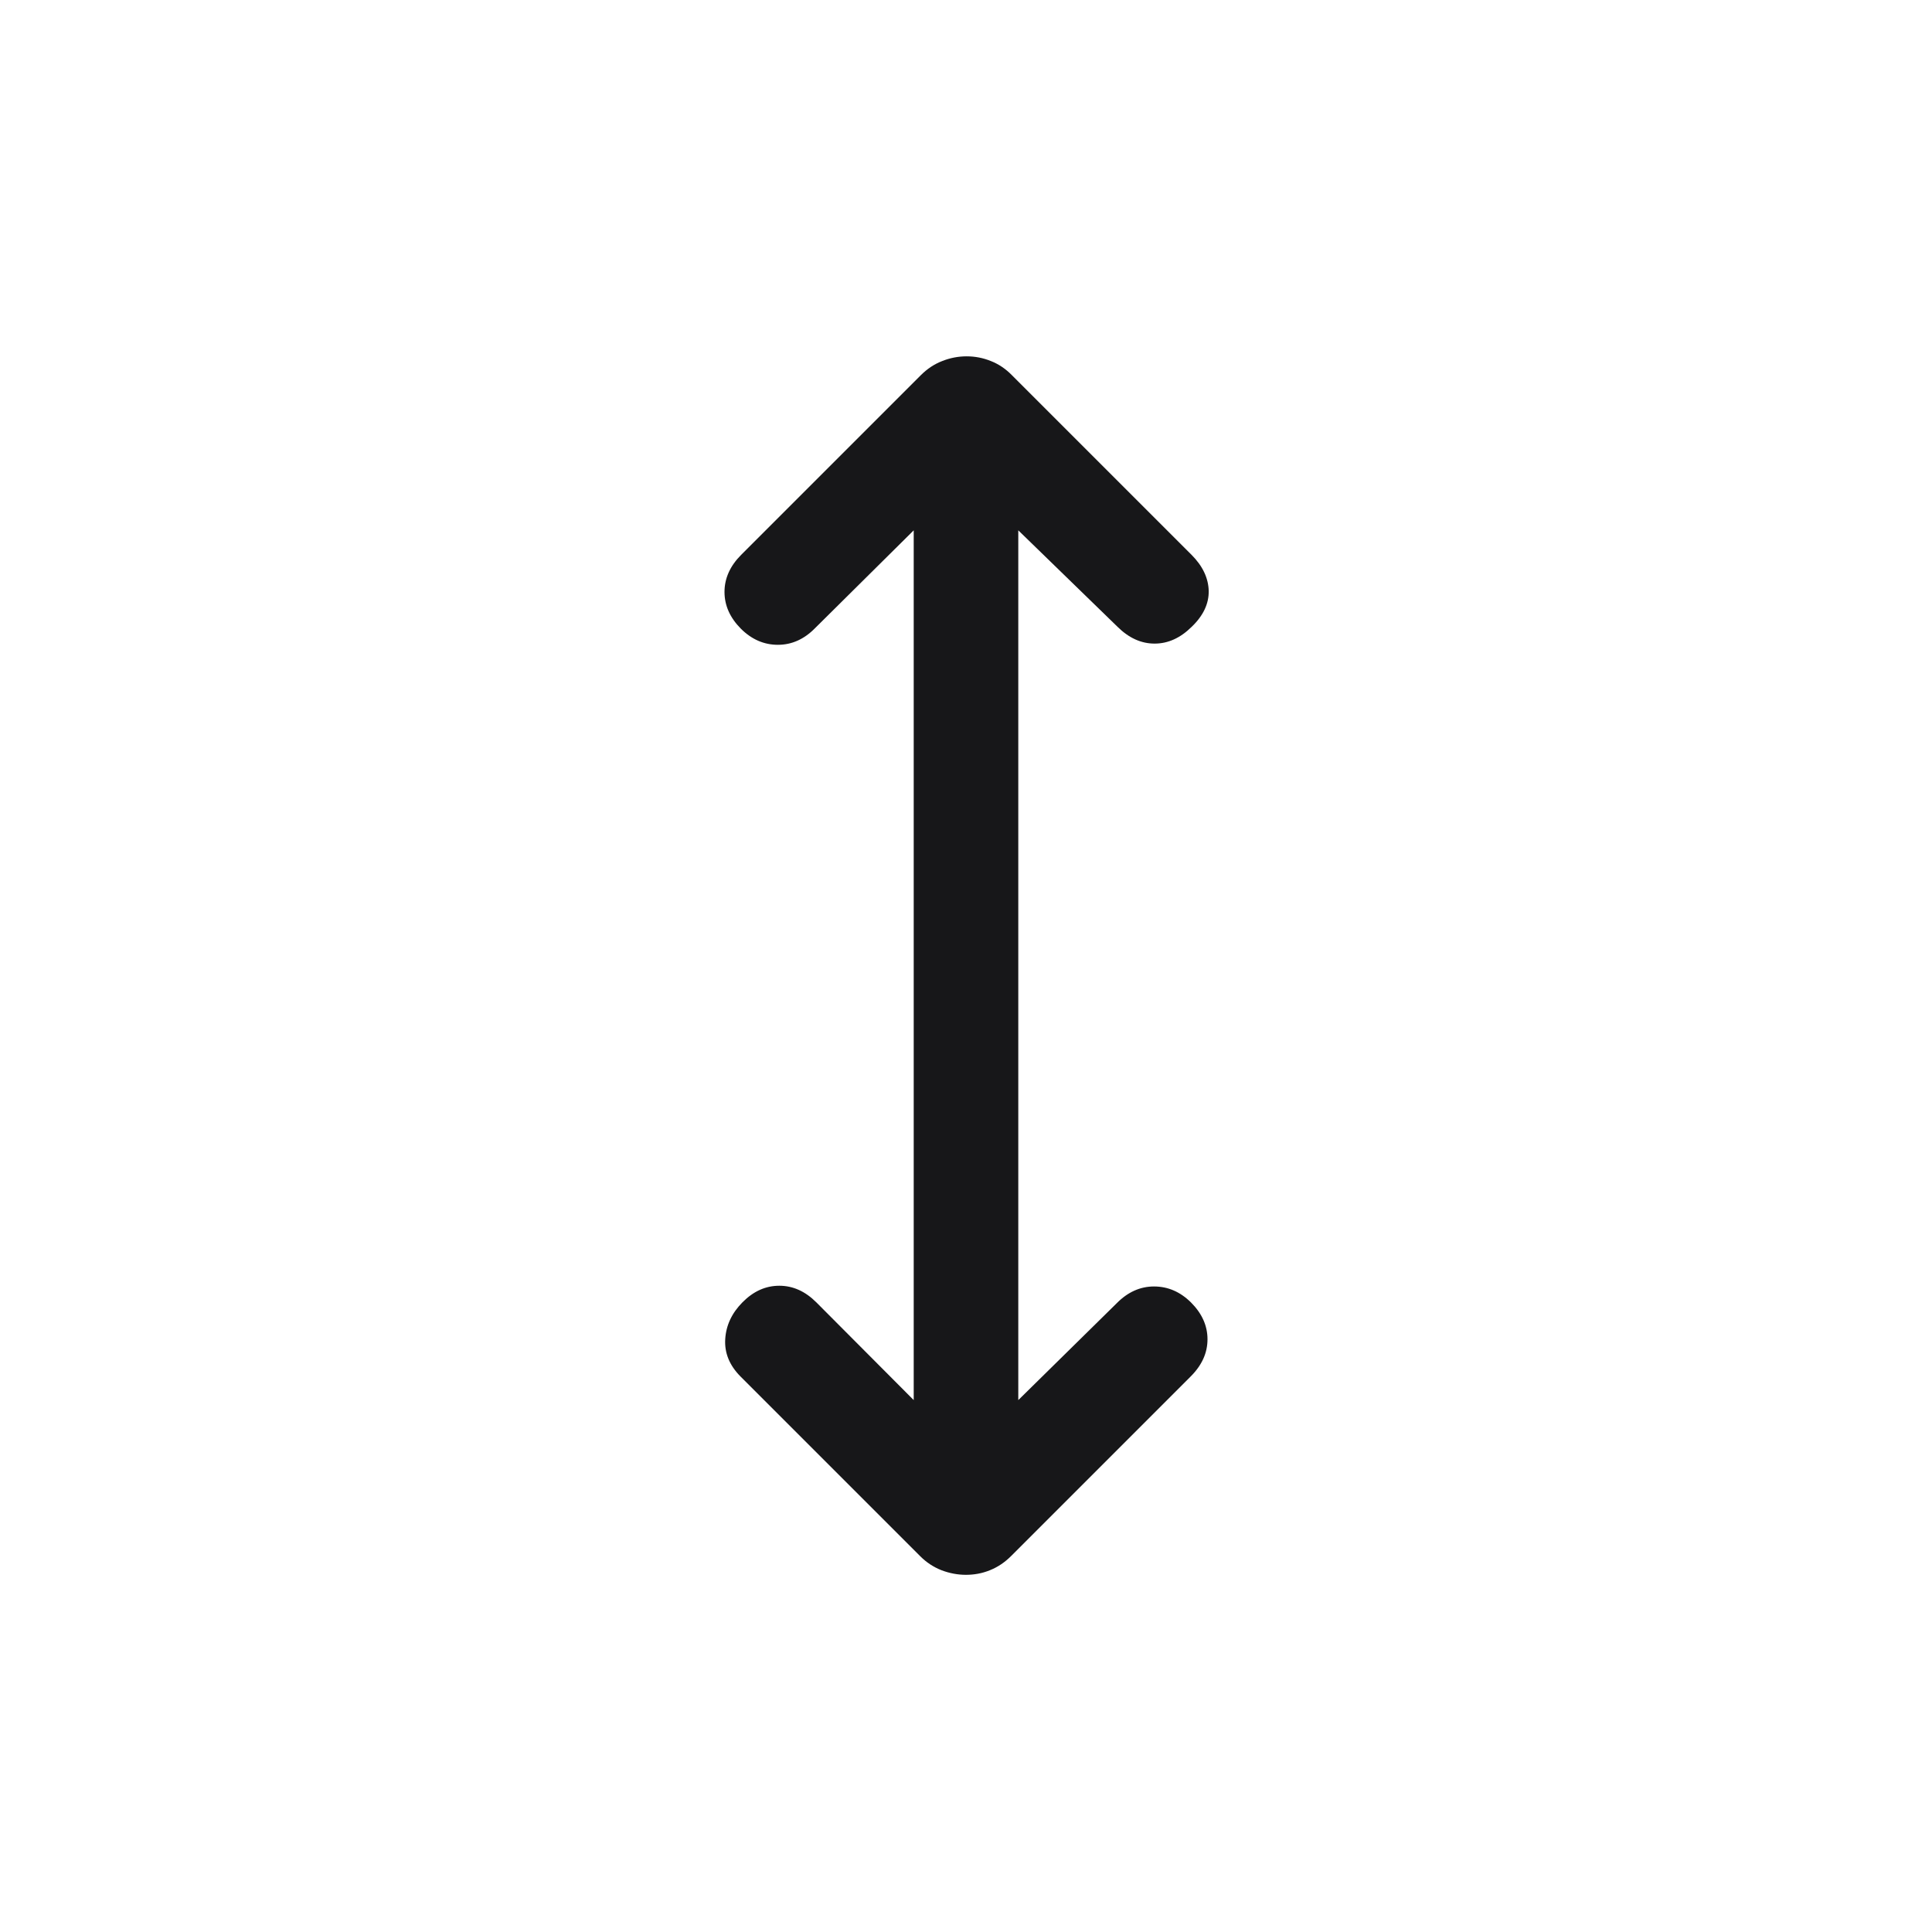 <svg width="16" height="16" viewBox="0 0 16 16" fill="none" xmlns="http://www.w3.org/2000/svg">
<path d="M7.567 11.595V4.392L6.751 5.201C6.66 5.294 6.557 5.34 6.442 5.34C6.328 5.34 6.226 5.296 6.137 5.208C6.046 5.117 6 5.015 6 4.902C6 4.79 6.046 4.687 6.138 4.595L7.626 3.107C7.679 3.054 7.738 3.015 7.803 2.99C7.868 2.964 7.936 2.951 8.005 2.951C8.075 2.951 8.142 2.964 8.206 2.99C8.27 3.015 8.328 3.054 8.38 3.107L9.868 4.595C9.96 4.687 10.007 4.787 10.01 4.893C10.012 4.999 9.965 5.099 9.869 5.191C9.776 5.283 9.674 5.33 9.562 5.33C9.45 5.33 9.348 5.283 9.255 5.191L8.433 4.392V11.595L9.249 10.792C9.34 10.7 9.443 10.654 9.557 10.654C9.672 10.654 9.774 10.698 9.863 10.786C9.954 10.877 10 10.979 10 11.091C10 11.204 9.954 11.306 9.861 11.399L8.374 12.886C8.321 12.939 8.263 12.978 8.198 13.004C8.134 13.03 8.068 13.042 7.999 13.042C7.931 13.042 7.863 13.029 7.797 13.004C7.731 12.978 7.672 12.939 7.622 12.889L6.132 11.399C6.041 11.307 5.999 11.204 6.006 11.09C6.013 10.975 6.061 10.874 6.149 10.785C6.24 10.693 6.341 10.648 6.454 10.648C6.567 10.648 6.669 10.694 6.761 10.786L7.567 11.595Z" fill="#171719"/>
</svg>
